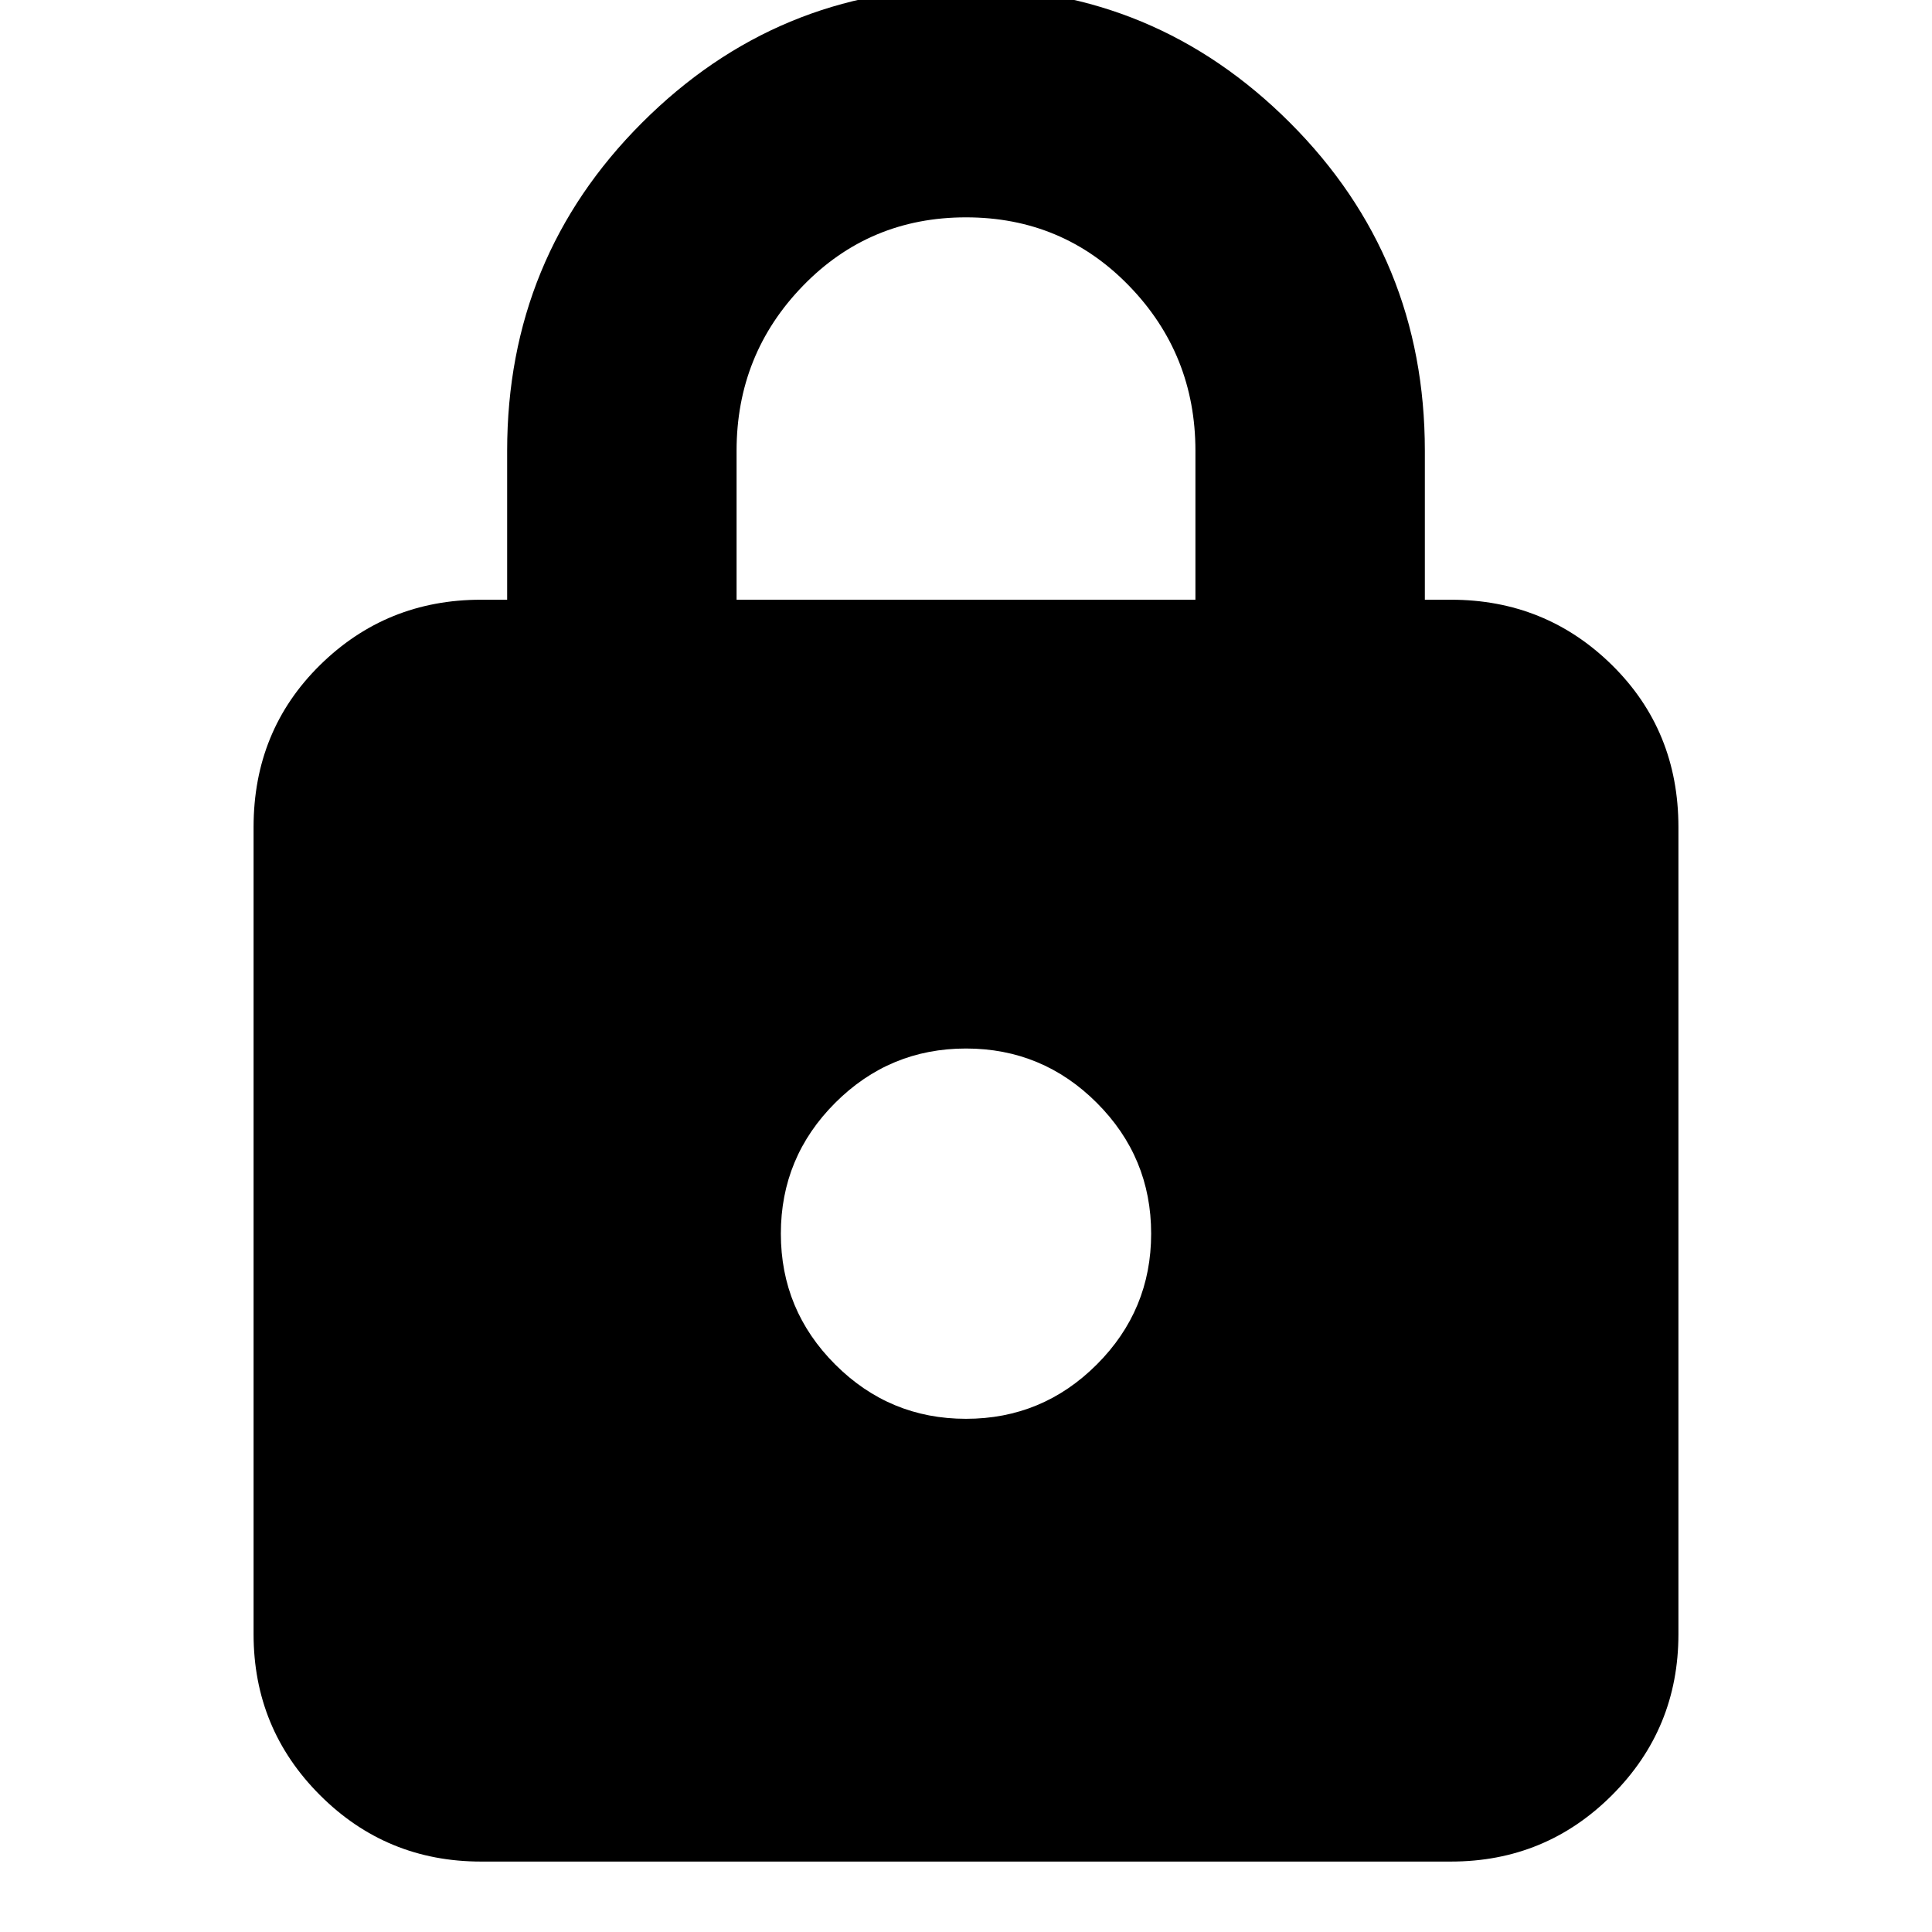 <svg xmlns="http://www.w3.org/2000/svg" height="24" width="24"><path d="M5.975 23.125q-1.175 0-2-.825t-.825-2V10.275q0-1.2.825-2.013.825-.812 2-.812H6.3V5.6q0-2.4 1.675-4.075Q9.65-.15 12-.15q2.35 0 4.025 1.675Q17.7 3.2 17.7 5.6v1.85h.325q1.175 0 2 .812.825.813.825 2.013V20.3q0 1.175-.825 2t-2 .825ZM9.15 7.45h5.7V5.6q0-1.2-.825-2.05Q13.2 2.7 12 2.7t-2.025.85Q9.15 4.4 9.15 5.6ZM12 17.625q.95 0 1.625-.675t.675-1.625q0-.95-.675-1.625T12 13.025q-.95 0-1.625.675T9.7 15.325q0 .95.675 1.625t1.625.675Z"/></svg>